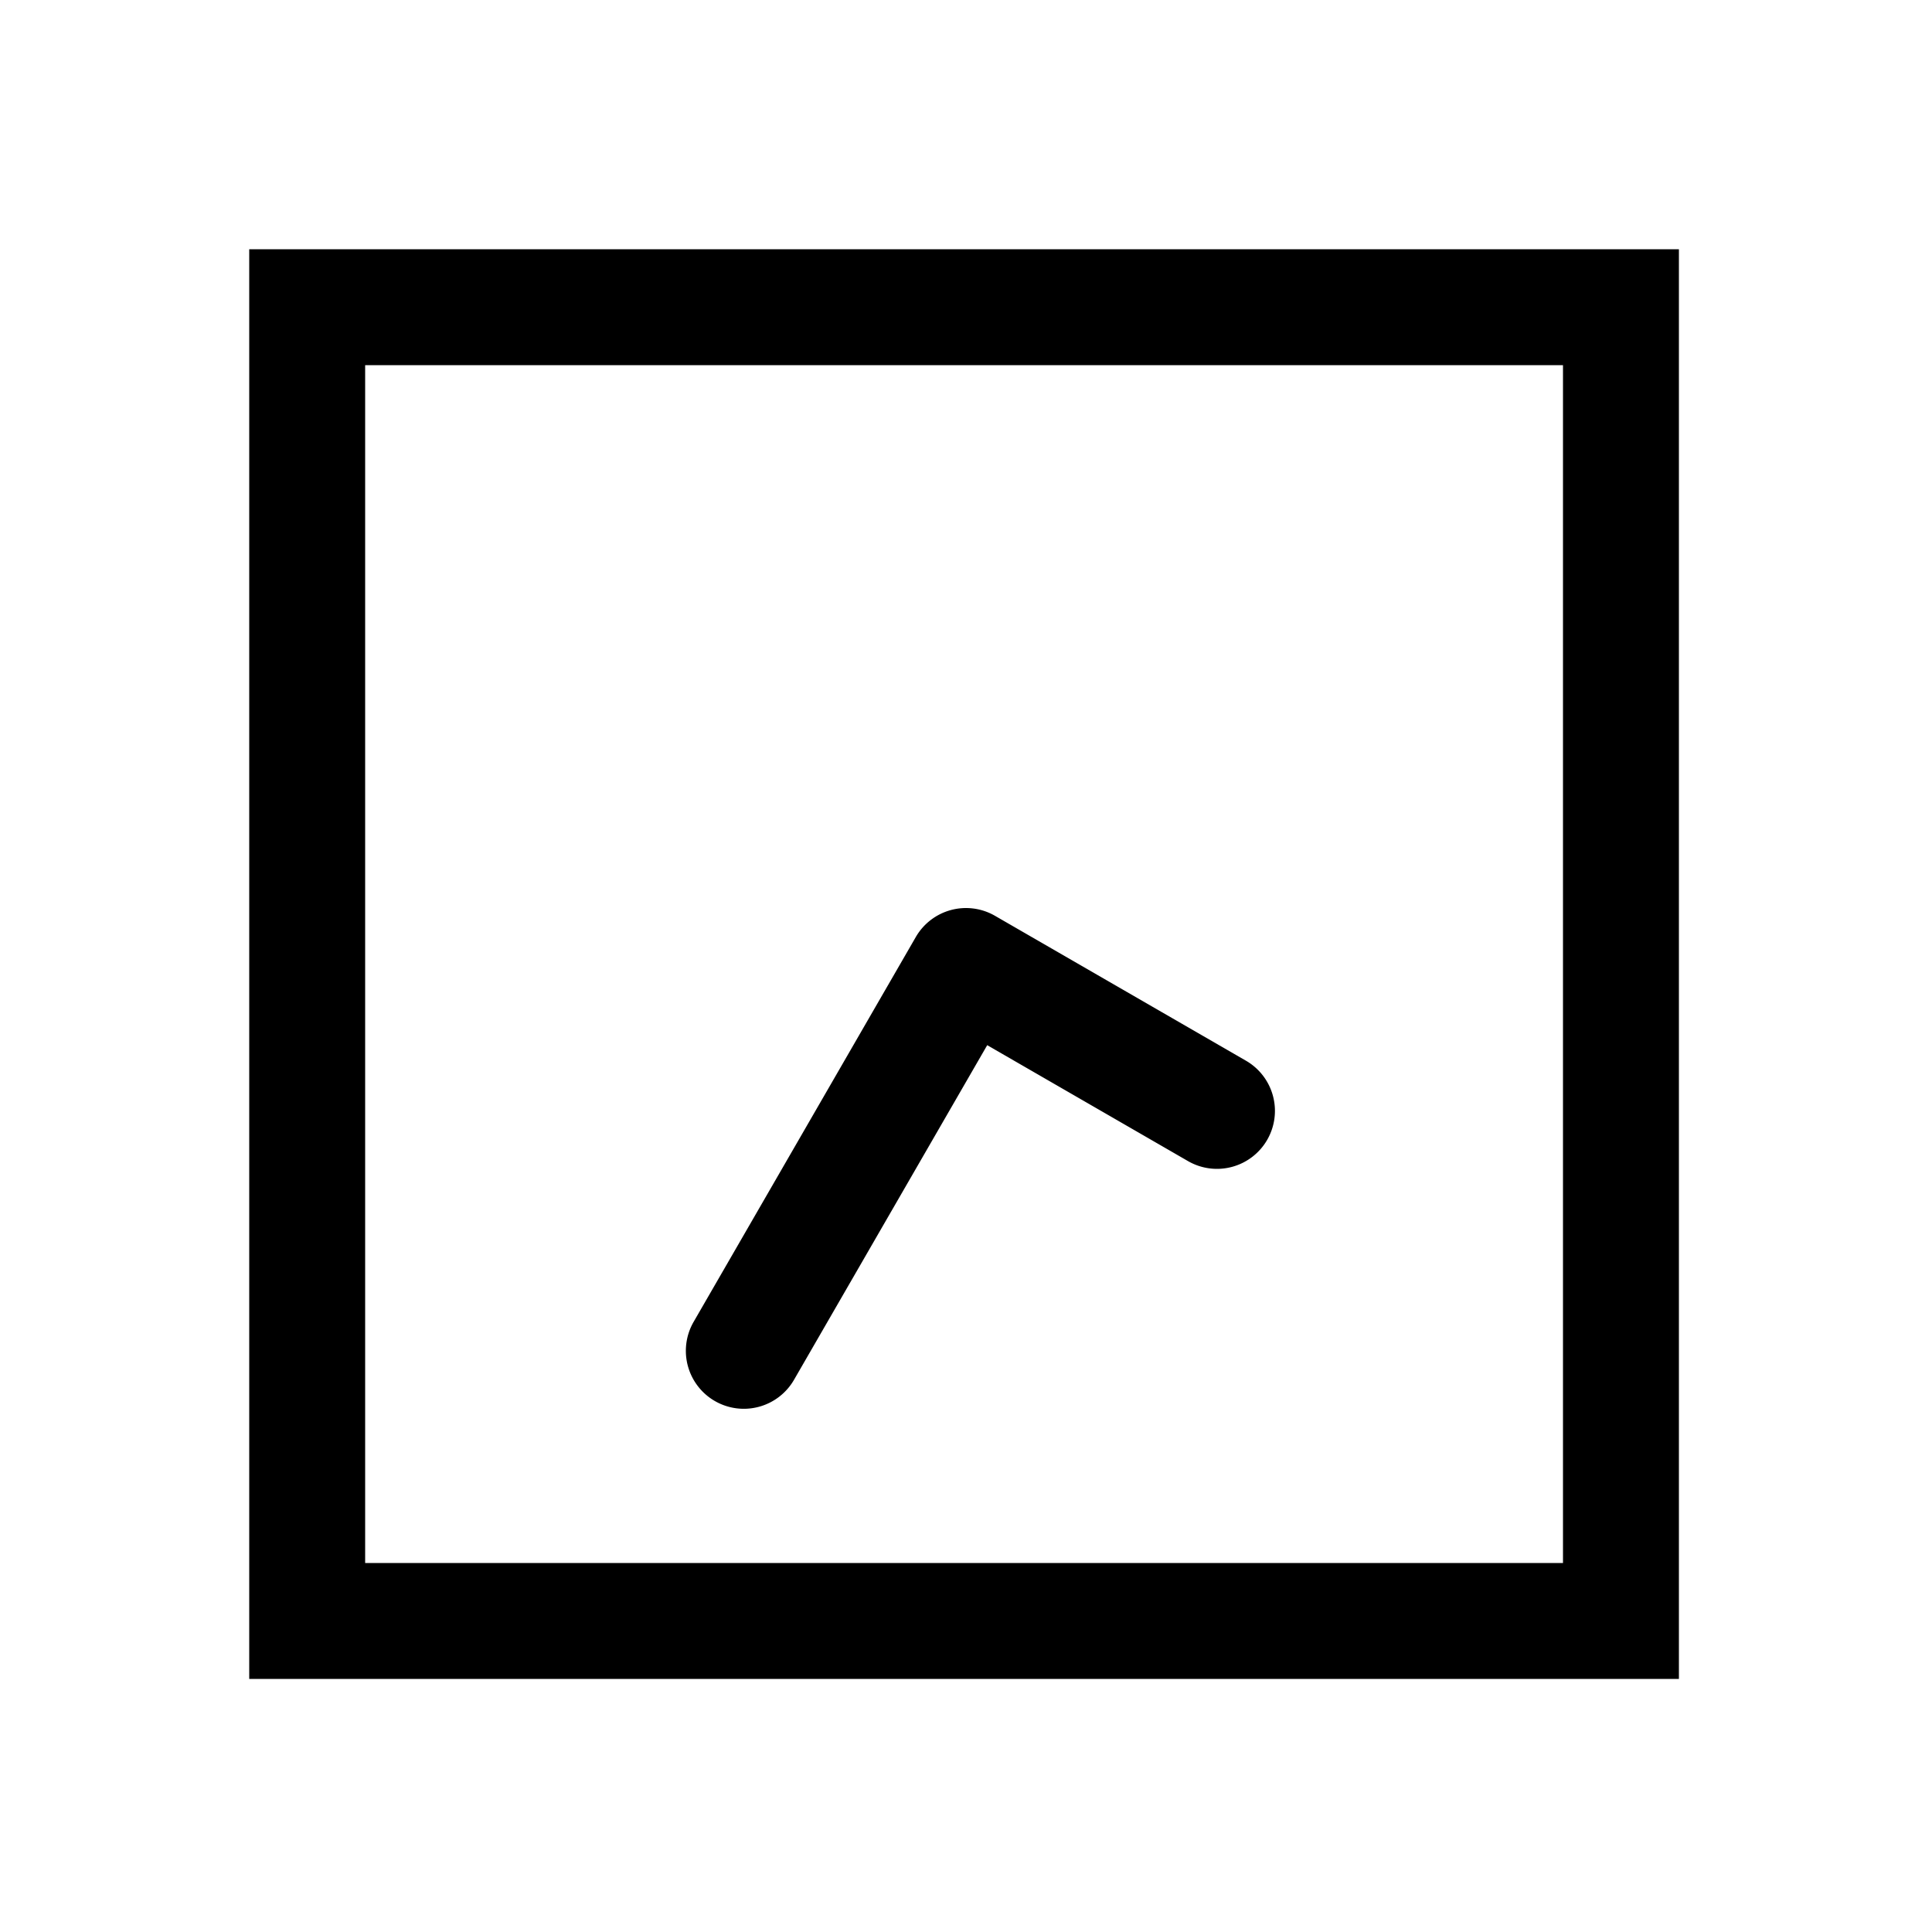 <svg xmlns="http://www.w3.org/2000/svg" width="1000" height="1000"><path d="M-195.27-144.744A30 30 0 0 0-225.166-130a30 30 0 0 0 10.98 40.98l173.206 100-60 103.924A30 30 0 0 0-90 155.884a30 30 0 0 0 40.98-10.98L25.98 15A30.003 30.003 0 0 0 15-25.98l-199.186-115a30 30 0 0 0-11.084-3.764zM371-371h-740v740h740zm-60 60v620h-620v-620z" style="-inkscape-stroke:none" transform="rotate(-90 500 0)"/></svg>